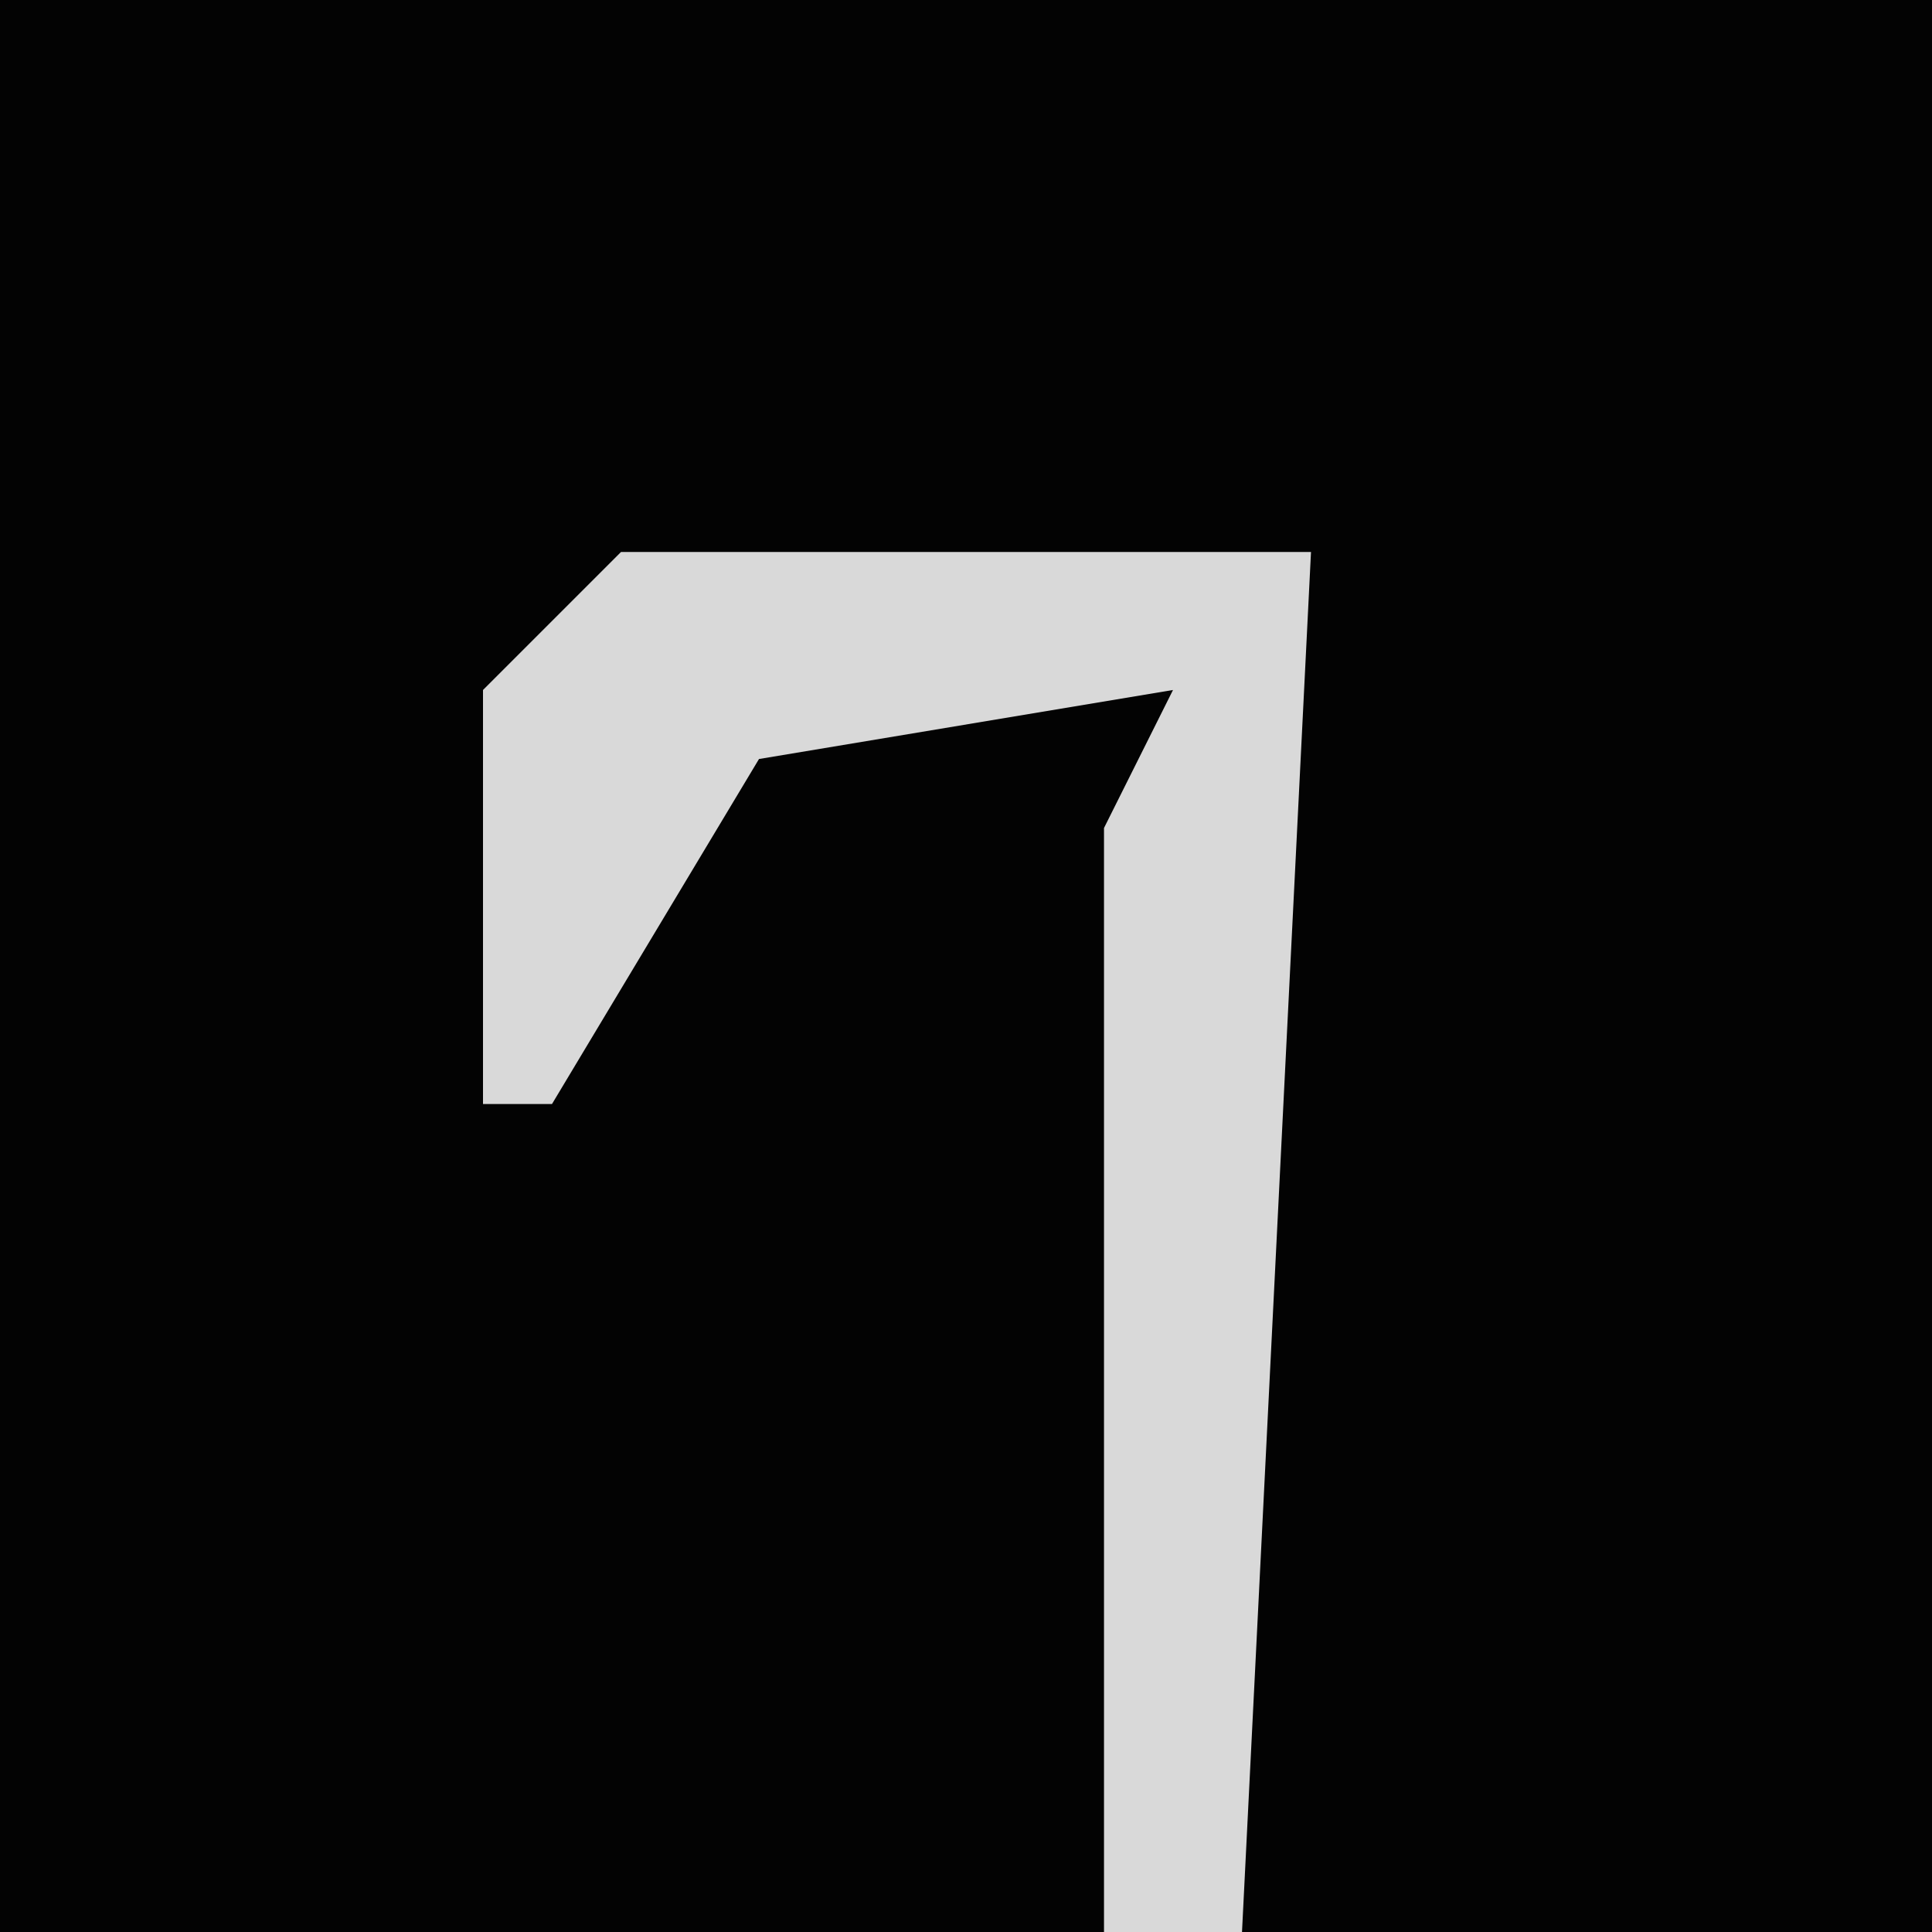 <?xml version="1.0" encoding="UTF-8"?>
<svg version="1.1" xmlns="http://www.w3.org/2000/svg" width="28" height="28">
<path d="M0,0 L28,0 L28,28 L0,28 Z " fill="#030303" transform="translate(0,0)"/>
<path d="M0,0 L10,0 L9,20 L7,20 L7,4 L8,2 L2,3 L-1,8 L-2,8 L-2,2 Z " fill="#D9D9D9" transform="translate(9,8)"/>
</svg>
